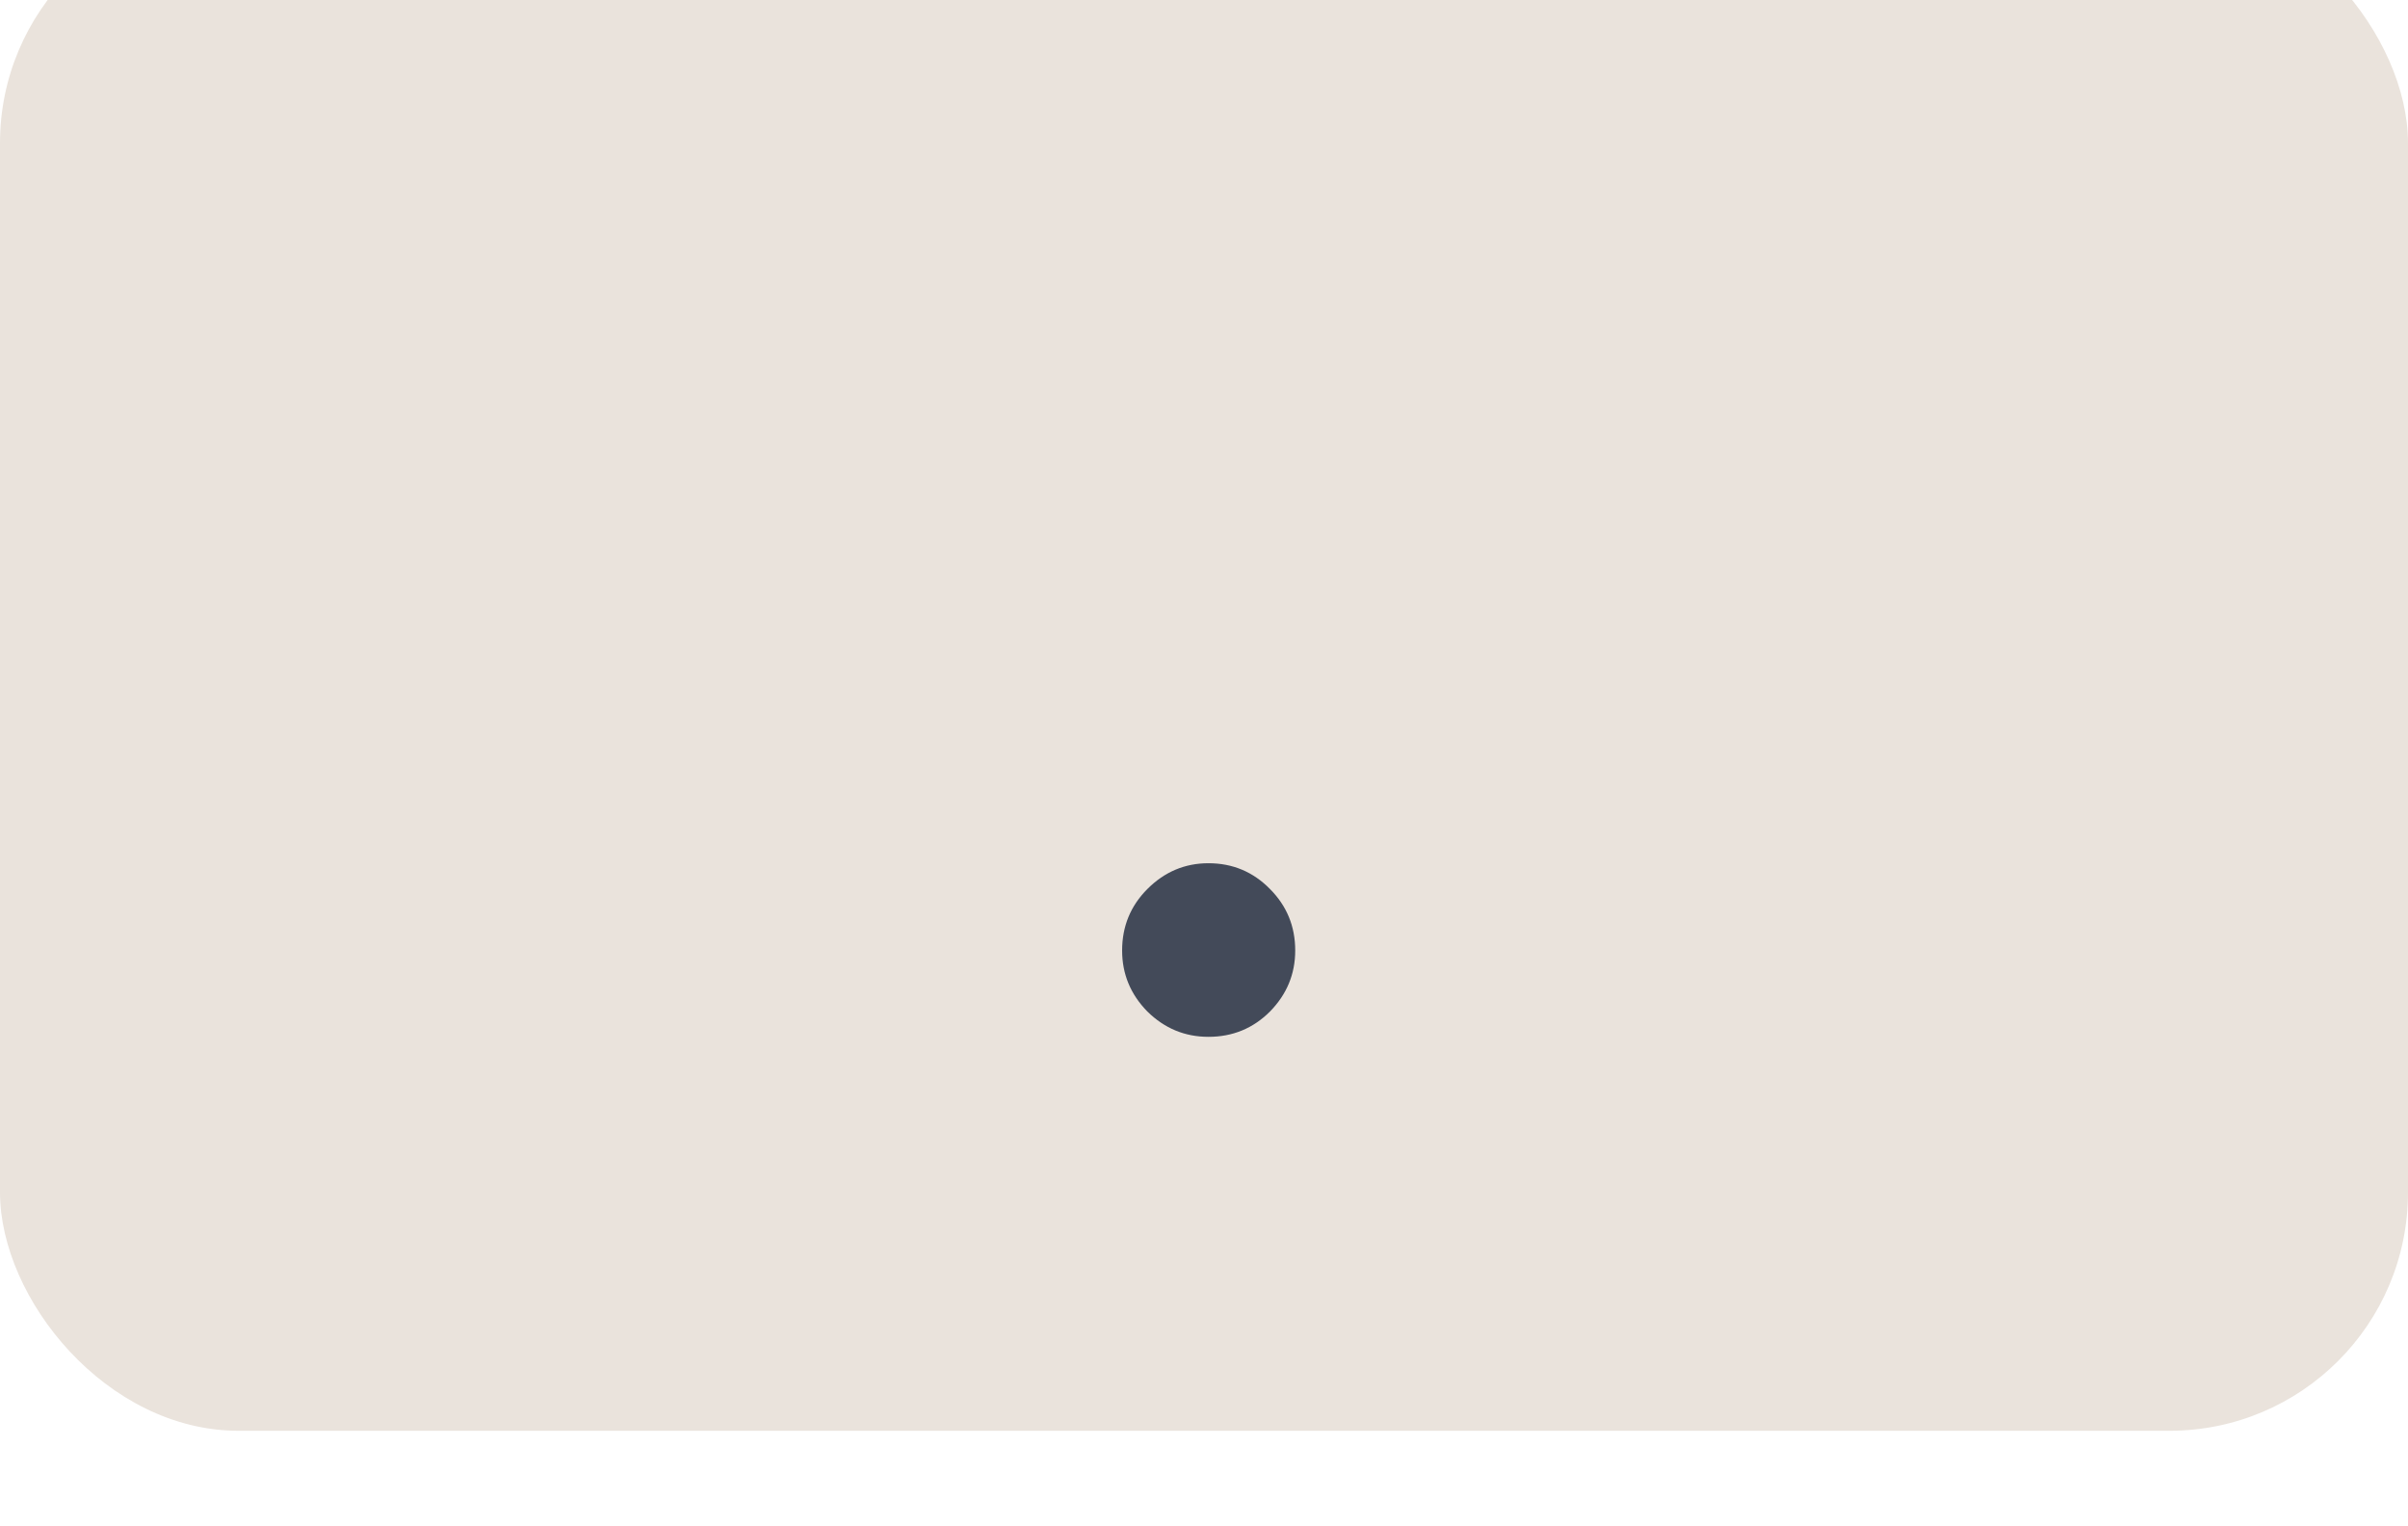 <svg width="101" height="64" viewBox="0 0 101 64" fill="none" xmlns="http://www.w3.org/2000/svg">
<g clip-path="url(#clip0_0_676)">
<g filter="url(#filter0_i_0_676)">
<rect width="101" height="64" rx="10" fill="#EAE3DC"/>
</g>
<path d="M50.686 43.48C49.699 43.48 48.846 43.127 48.126 42.42C47.419 41.7 47.066 40.847 47.066 39.86C47.066 38.847 47.419 37.987 48.126 37.28C48.846 36.56 49.699 36.2 50.686 36.2C51.699 36.2 52.559 36.56 53.266 37.28C53.972 37.987 54.326 38.847 54.326 39.86C54.326 40.847 53.972 41.7 53.266 42.42C52.559 43.127 51.699 43.48 50.686 43.48Z" fill="#434A59"/>
</g>
<defs>
<filter id="filter0_i_0_676" x="0" y="0" width="101" height="64" filterUnits="userSpaceOnUse" color-interpolation-filters="sRGB">
<feFlood flood-opacity="0" result="BackgroundImageFix"/>
<feBlend mode="normal" in="SourceGraphic" in2="BackgroundImageFix" result="shape"/>
<feColorMatrix in="SourceAlpha" type="matrix" values="0 0 0 0 0 0 0 0 0 0 0 0 0 0 0 0 0 0 127 0" result="hardAlpha"/>
<feOffset dy="-4"/>
<feComposite in2="hardAlpha" operator="arithmetic" k2="-1" k3="1"/>
<feColorMatrix type="matrix" values="0 0 0 0 0.702 0 0 0 0 0.642 0 0 0 0 0.594 0 0 0 1 0"/>
<feBlend mode="normal" in2="shape" result="effect1_innerShadow_0_676"/>
</filter>
<clipPath id="clip0_0_676">
<rect width="101" height="64" fill="white"/>
</clipPath>
</defs>
</svg>
